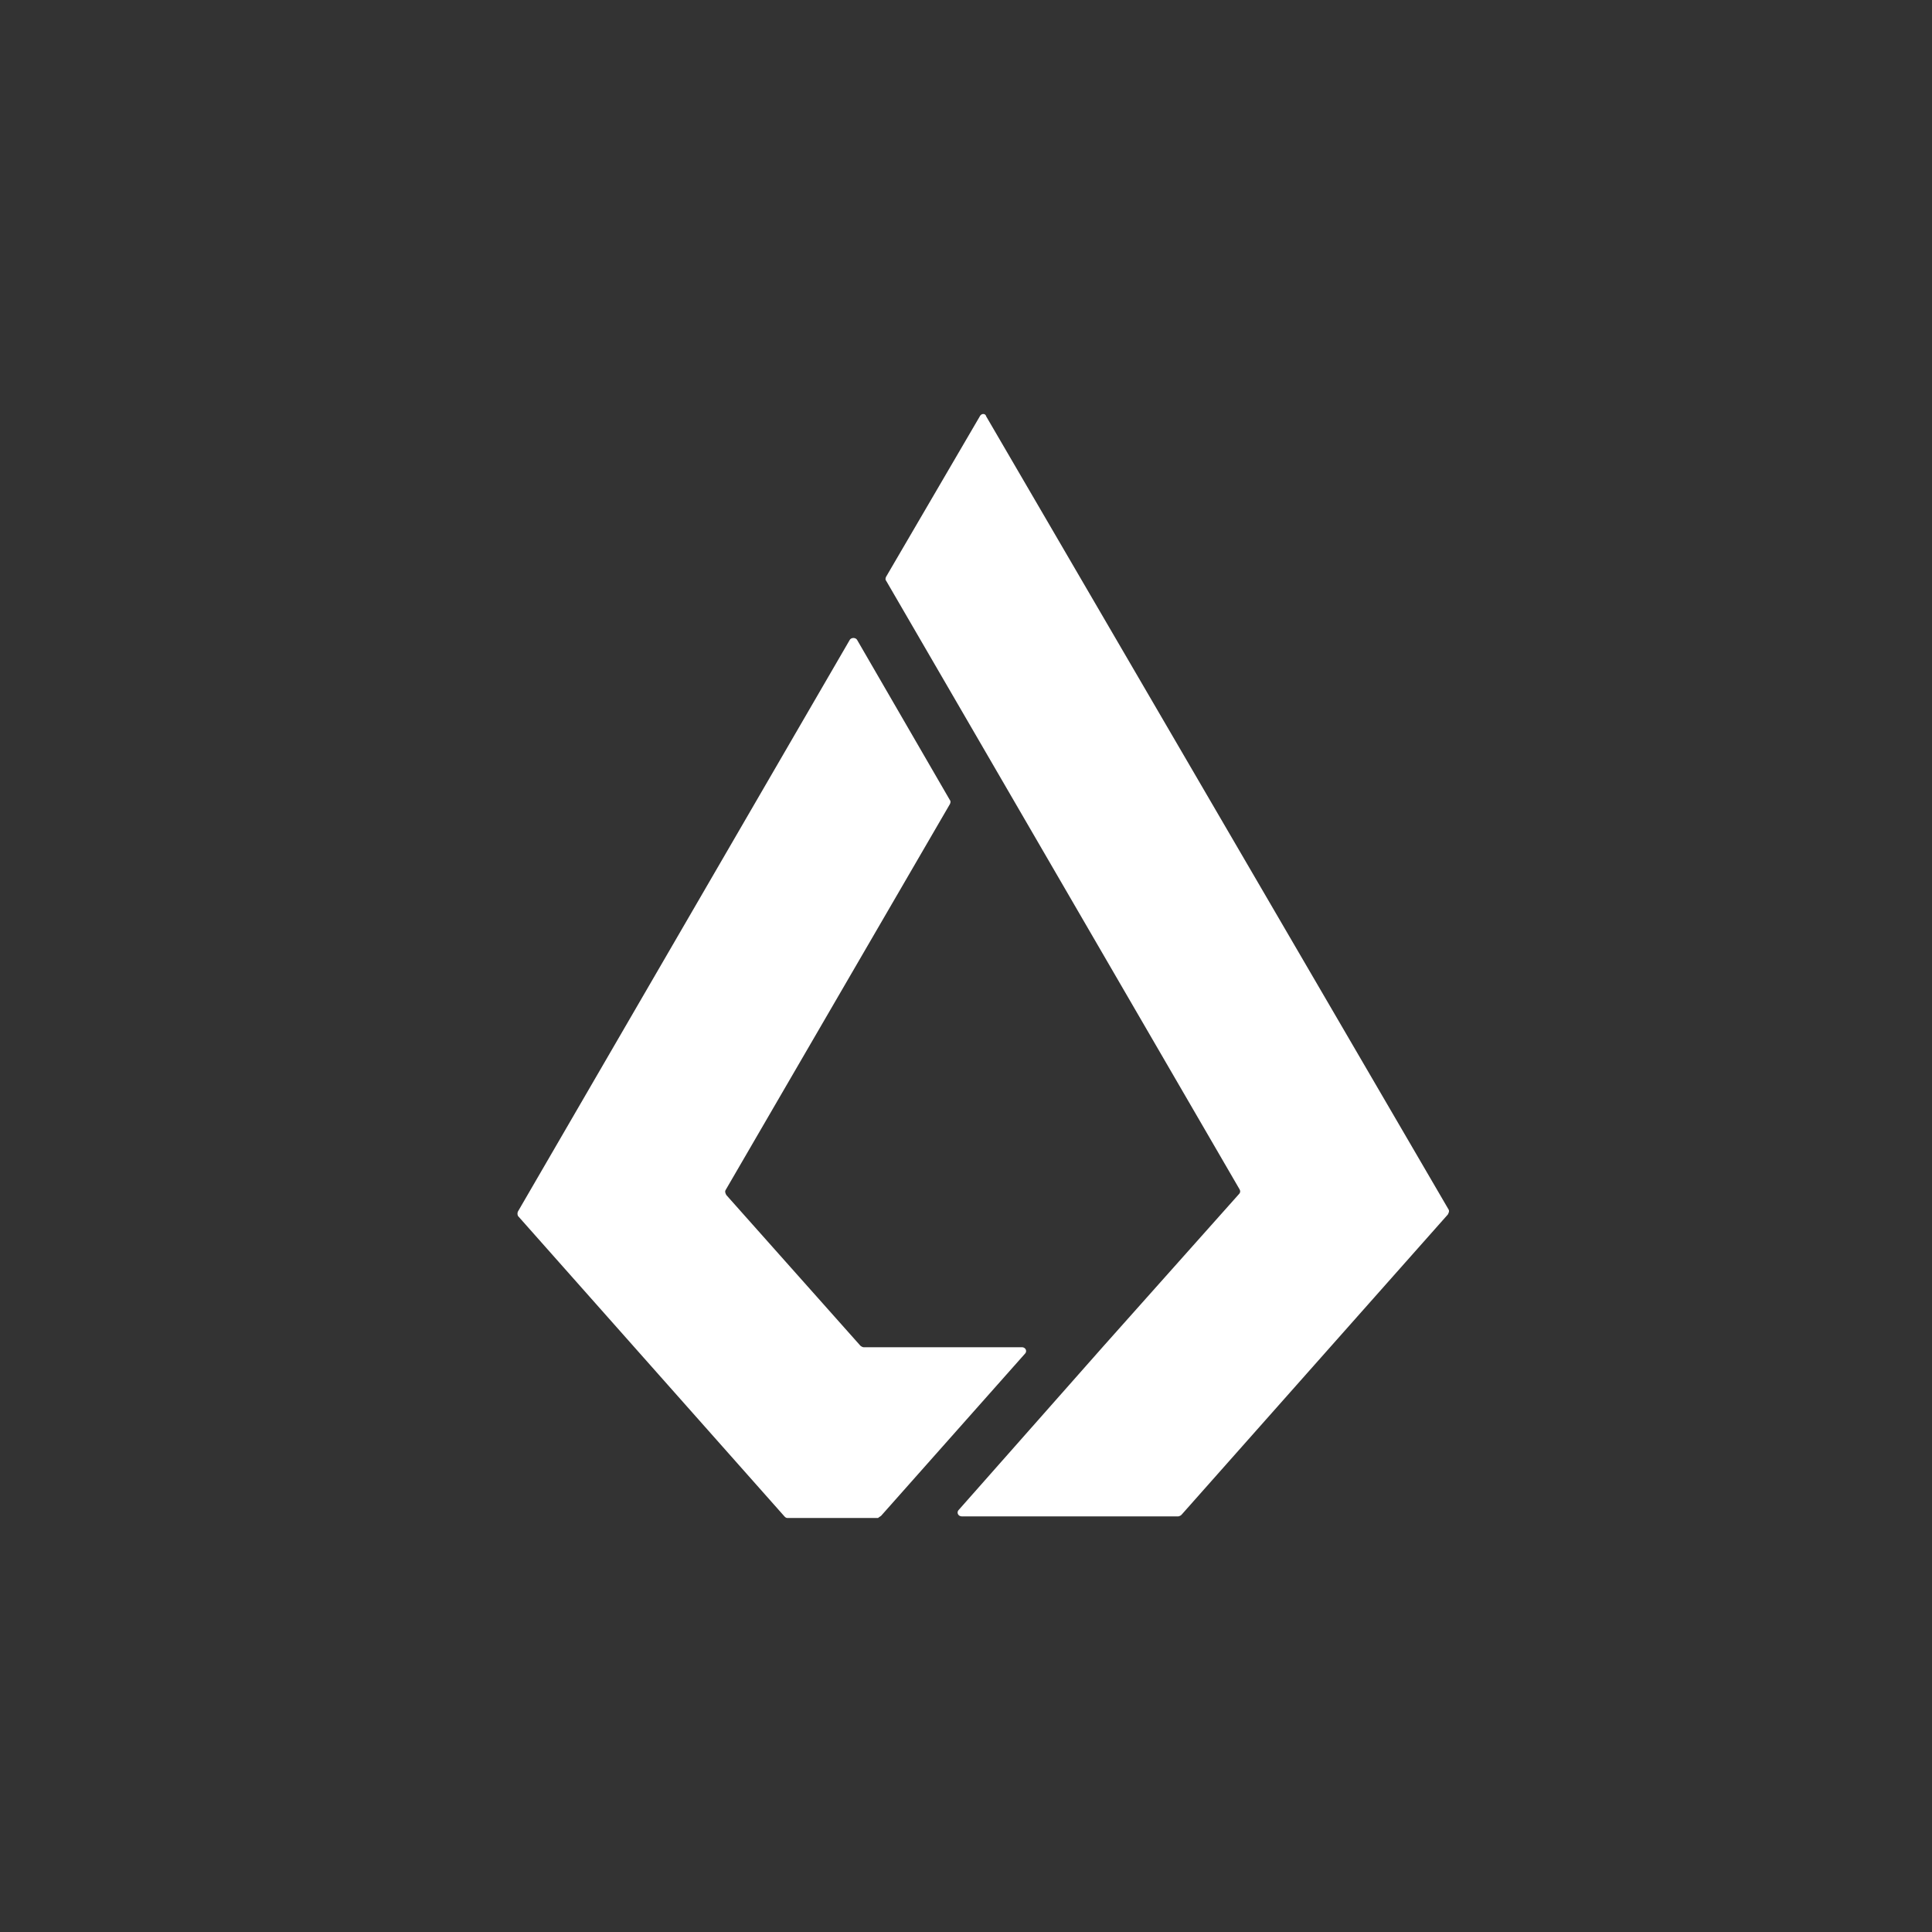 <svg xmlns="http://www.w3.org/2000/svg" width="56" height="56" viewBox="0 0 56 56">
    <rect x="0" y="0" width="56" height="56" fill="#333333" stroke="none"/>
    <path fill="#fff" fill-rule="nonzero" d="M25.545 43.93c-.024.023-.07.047-.094.07h-2.62c-.047 0-.07-.023-.094-.047l-7.72-8.704a.15.15 0 0 1 0-.14l9.615-16.564c.047-.07.164-.07.21 0l2.691 4.646c.023.023.023.07 0 .117l-6.503 11.19c-.024.047 0 .094.023.141l3.883 4.364c.024.023.07.047.094.047h4.585c.117 0 .164.117.094.188l-4.164 4.692zm2.854-31.86c.046-.093.163-.093.187 0L41.99 35.062c.024.047 0 .093-.023.14l-7.72 8.704a.177.177 0 0 1-.094.047h-6.269c-.117 0-.164-.117-.094-.188l4.188-4.739 3.93-4.41c.047-.047.047-.094.023-.14l-7.439-12.81-2.807-4.833c-.023-.024-.023-.07 0-.117l2.714-4.646z"/>
</svg>
